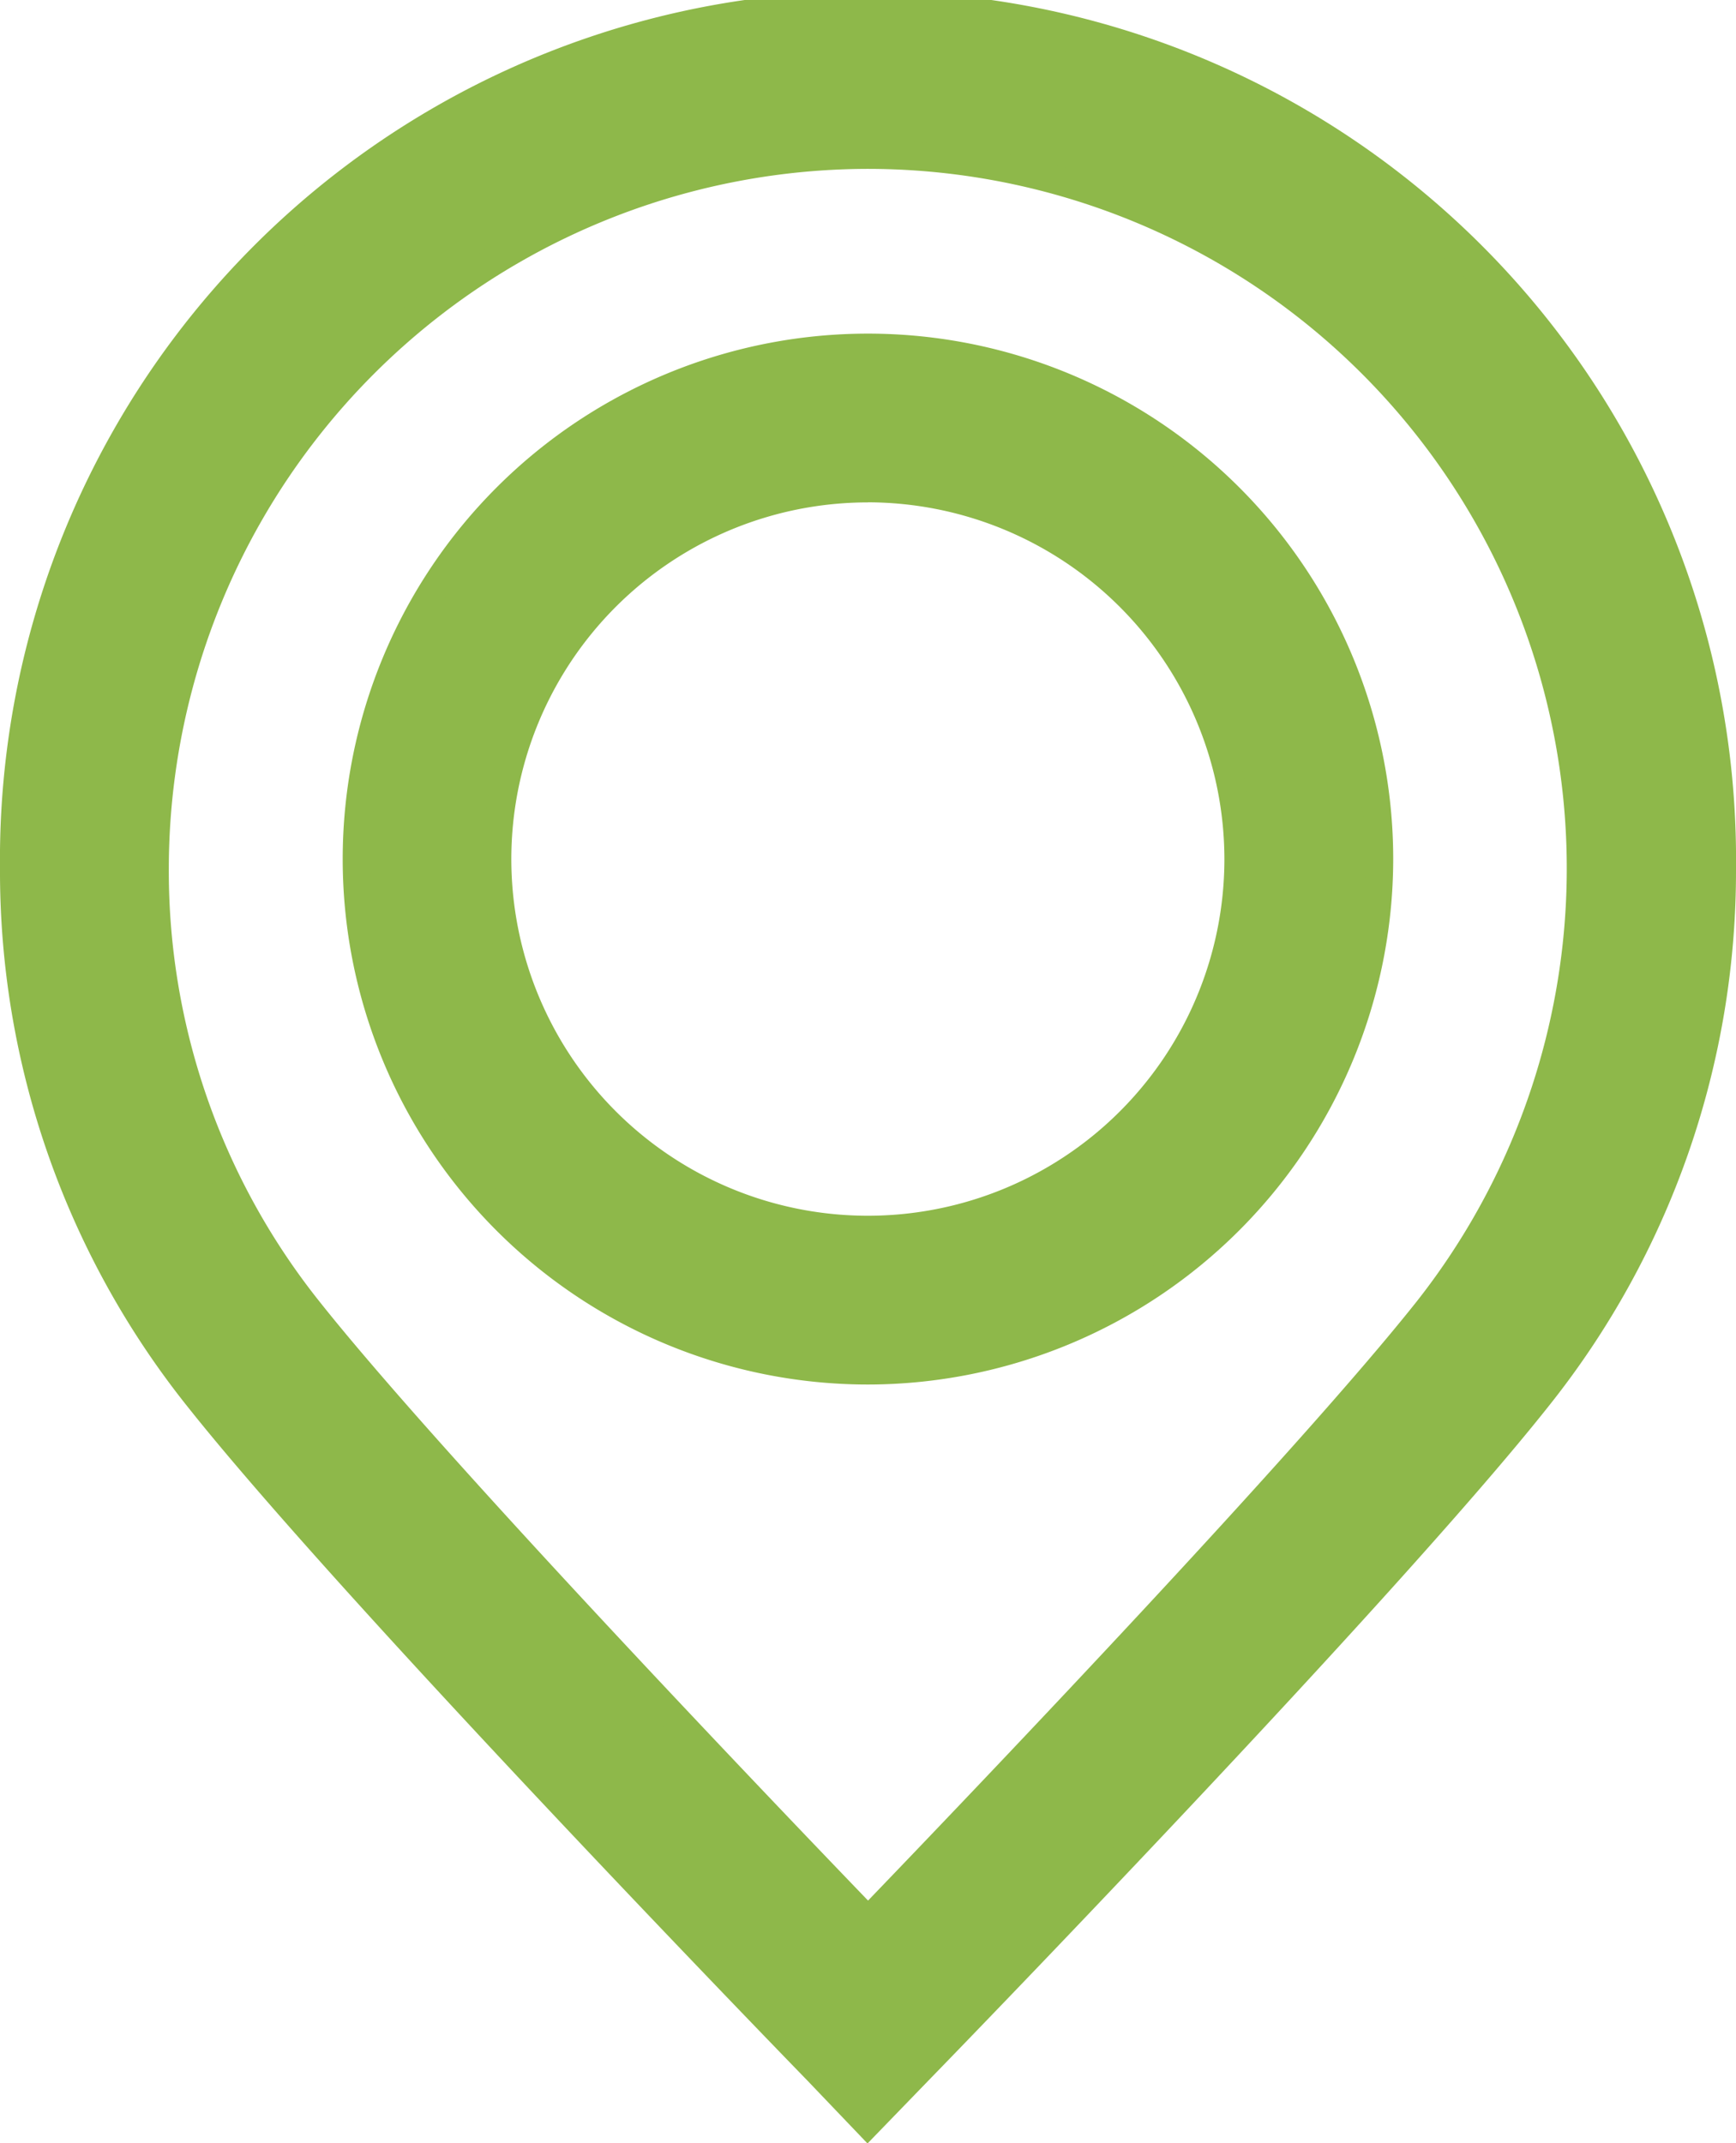 <svg id="Group_5701" data-name="Group 5701" xmlns="http://www.w3.org/2000/svg" xmlns:xlink="http://www.w3.org/1999/xlink" width="19.447" height="24" viewBox="0 0 19.447 24">
  <defs>
    <clipPath id="clip-path">
      <rect id="Rectangle_3330" data-name="Rectangle 3330" width="19.447" height="24" fill="#8eb84a"/>
    </clipPath>
  </defs>
  <g id="Group_5700" data-name="Group 5700" clip-path="url(#clip-path)">
    <path id="Path_30692" data-name="Path 30692" d="M9.046,23.3c-.212-.218-5.219-5.372-6.949-7.553A9.6,9.6,0,0,1,0,9.724a9.724,9.724,0,1,1,19.447,0,9.6,9.6,0,0,1-2.1,6.024c-1.728,2.18-6.738,7.337-6.951,7.555l-.678.7ZM9.724,1.891A7.842,7.842,0,0,0,1.891,9.724a7.731,7.731,0,0,0,1.688,4.851c1.31,1.651,4.789,5.3,6.145,6.708,1.357-1.41,4.838-5.059,6.147-6.71A7.834,7.834,0,0,0,9.724,1.891" transform="translate(0)" fill="#8eb84a"/>
    <path id="Path_30693" data-name="Path 30693" d="M14.409,5A9.419,9.419,0,0,0,5,14.409a9.291,9.291,0,0,0,2.029,5.83c1.719,2.167,6.716,7.312,6.928,7.529l.452.465.452-.465c.212-.218,5.211-5.364,6.93-7.531a9.288,9.288,0,0,0,2.027-5.828A9.419,9.419,0,0,0,14.409,5M20.8,19.454c-1.384,1.745-5.1,5.626-6.394,6.969C13.114,25.08,9.4,21.2,8.016,19.455A8.043,8.043,0,0,1,6.26,14.409a8.148,8.148,0,1,1,16.3,0A8.04,8.04,0,0,1,20.8,19.454" transform="translate(-4.685 -4.685)" fill="#8eb84a"/>
    <path id="Path_30694" data-name="Path 30694" d="M66.807,71.034a5.884,5.884,0,1,1,5.884-5.884,5.891,5.891,0,0,1-5.884,5.884m0-9.878A3.994,3.994,0,1,0,70.8,65.149a4,4,0,0,0-3.994-3.994" transform="translate(-57.084 -55.53)" fill="#8eb84a"/>
    <path id="Path_30695" data-name="Path 30695" d="M71.492,64.265a5.569,5.569,0,1,0,5.569,5.569,5.575,5.575,0,0,0-5.569-5.569m0,9.878A4.309,4.309,0,1,1,75.8,69.834a4.314,4.314,0,0,1-4.309,4.309" transform="translate(-61.769 -60.215)" fill="#8eb84a"/>
  </g>
</svg>
